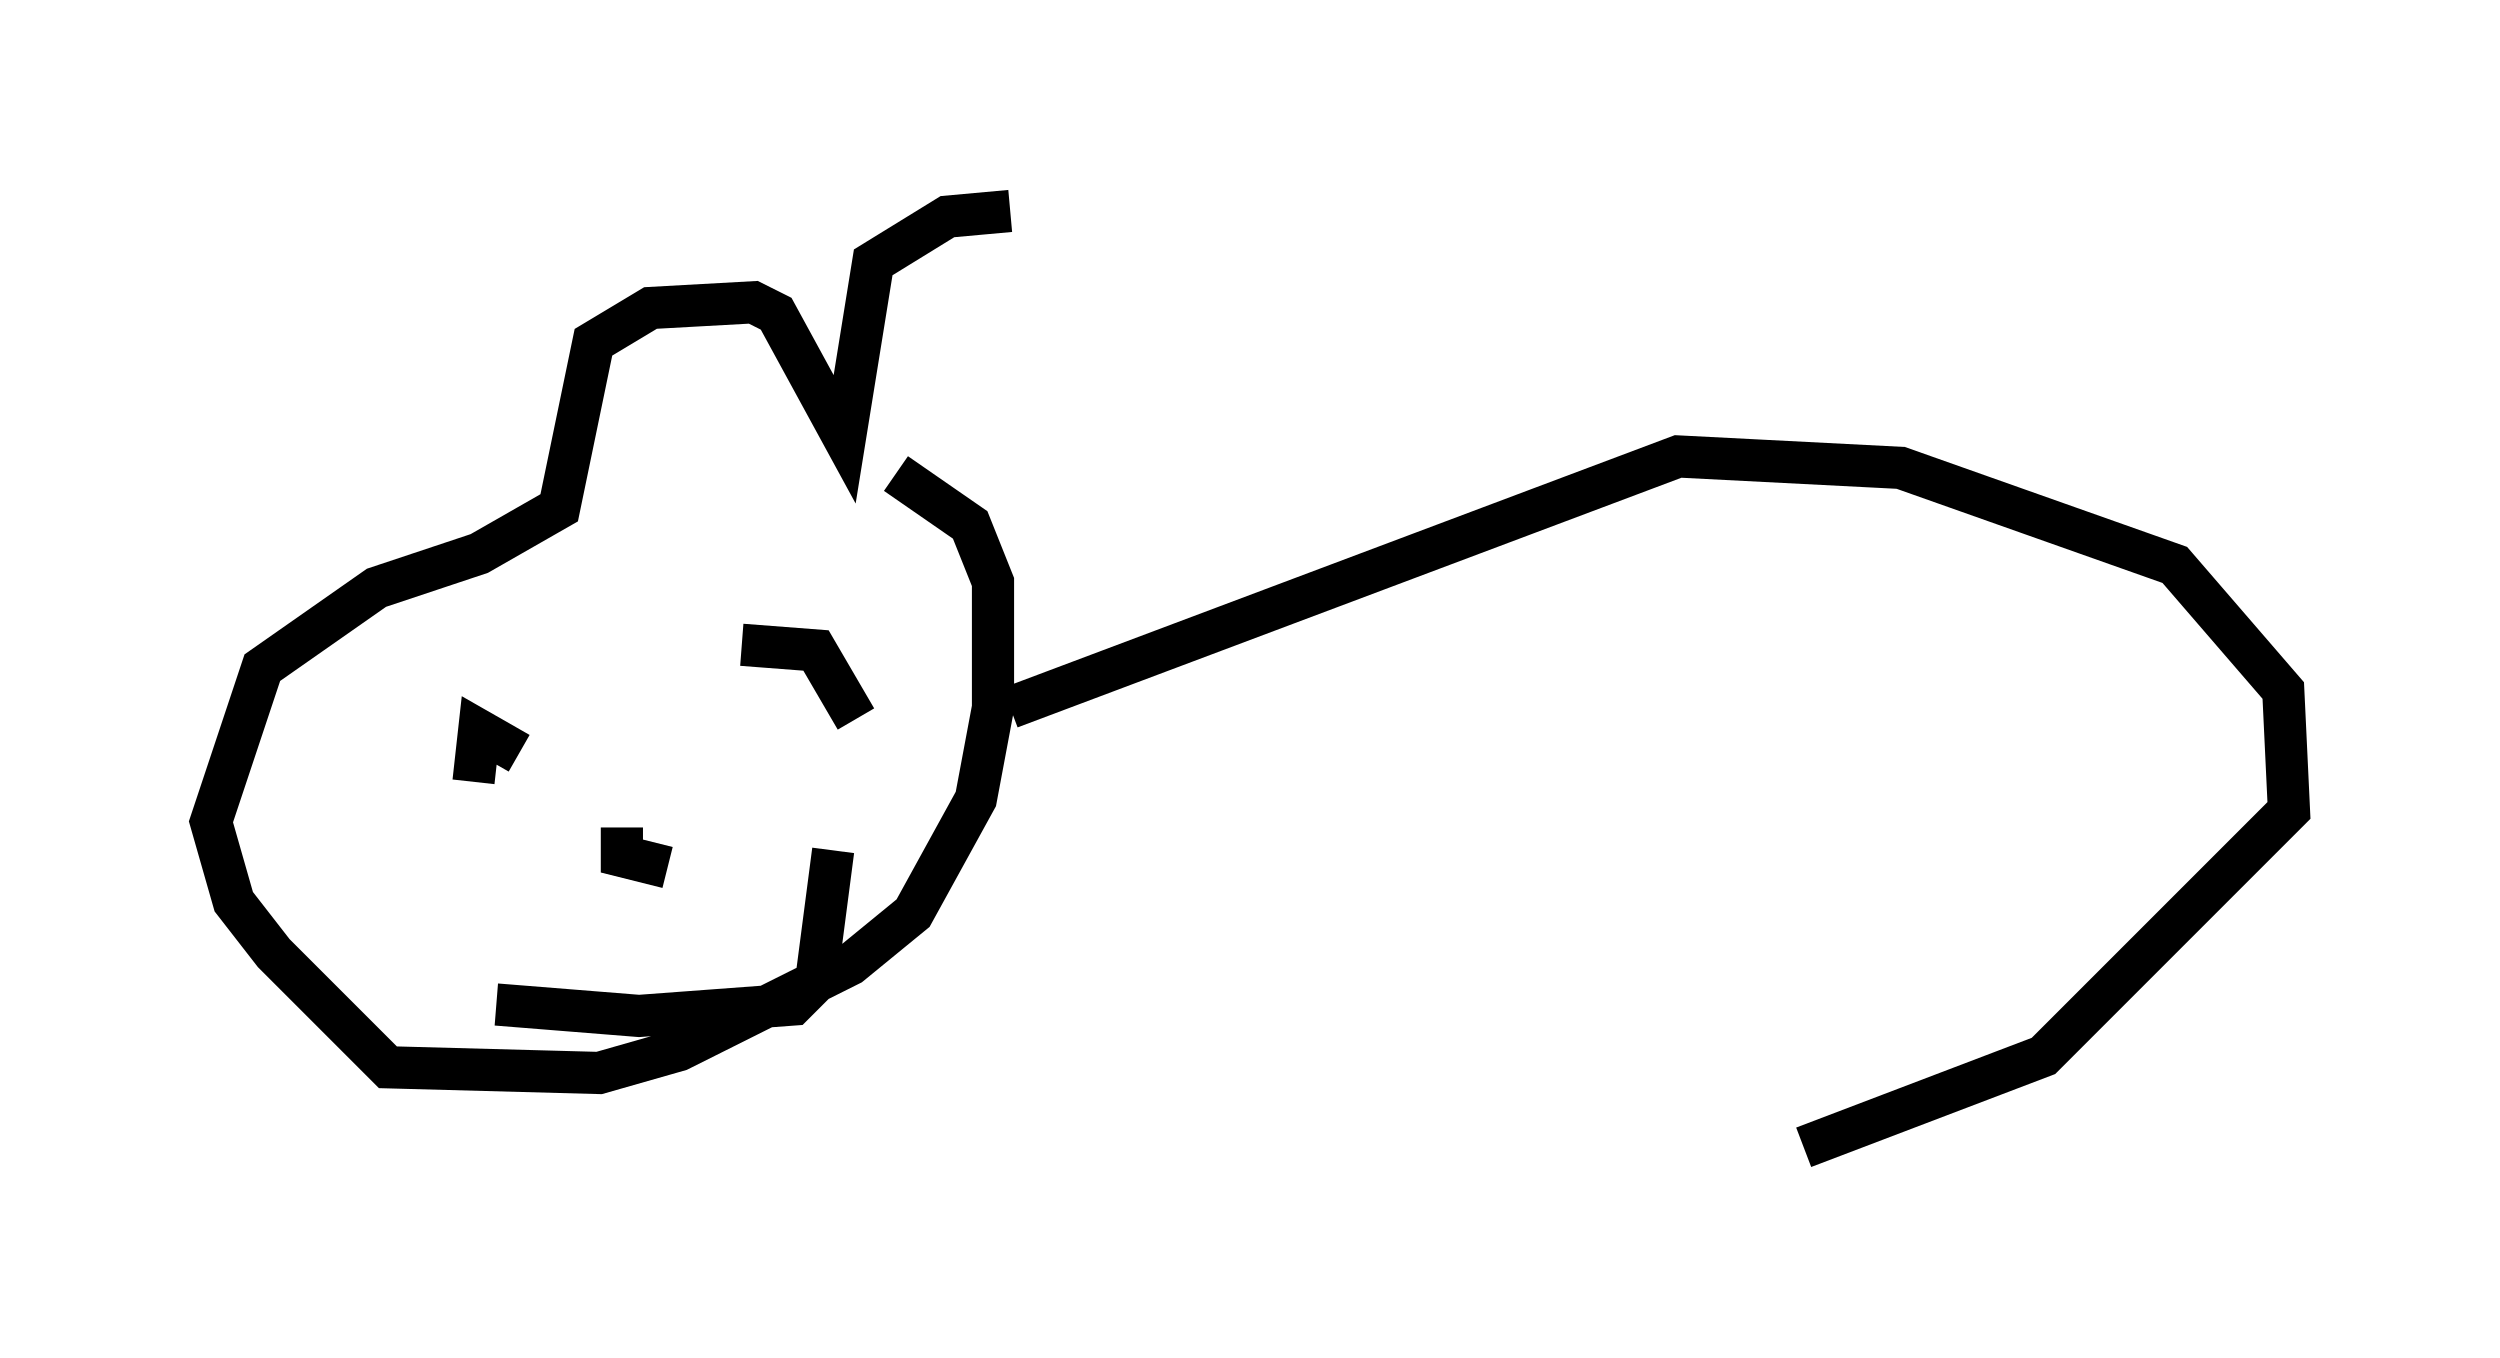 <?xml version="1.0" encoding="utf-8" ?>
<svg baseProfile="full" height="32.192" version="1.1" width="59.255" xmlns="http://www.w3.org/2000/svg" xmlns:ev="http://www.w3.org/2001/xml-events" xmlns:xlink="http://www.w3.org/1999/xlink"><defs /><rect fill="white" height="32.192" width="59.255" x="0" y="0" /><path d="M23.403, 10.819 m0.541, -5.819 l-1.488, 0.135 -1.759, 1.083 l-0.677, 4.195 -1.624, -2.977 l-0.541, -0.271 -2.436, 0.135 l-1.353, 0.812 -0.812, 3.924 l-1.894, 1.083 -2.436, 0.812 l-2.706, 1.894 -1.218, 3.654 l0.541, 1.894 0.947, 1.218 l2.706, 2.706 5.007, 0.135 l1.894, -0.541 4.059, -2.03 l1.488, -1.218 1.488, -2.706 l0.406, -2.165 0.0, -2.977 l-0.541, -1.353 -1.759, -1.218 m-10.013, 7.307 l0.135, -1.218 0.947, 0.541 m5.277, -2.571 l1.759, 0.135 0.947, 1.624 m-5.548, 2.571 l0.0, 0.677 1.083, 0.271 m-4.059, 3.248 l3.383, 0.271 3.654, -0.271 l0.541, -0.541 0.406, -3.112 m4.195, -3.383 l15.832, -5.954 5.277, 0.271 l6.495, 2.3 2.571, 2.977 l0.135, 2.842 -5.819, 5.819 l-5.683, 2.165 " fill="none" stroke="black" stroke-width="1" /></svg>